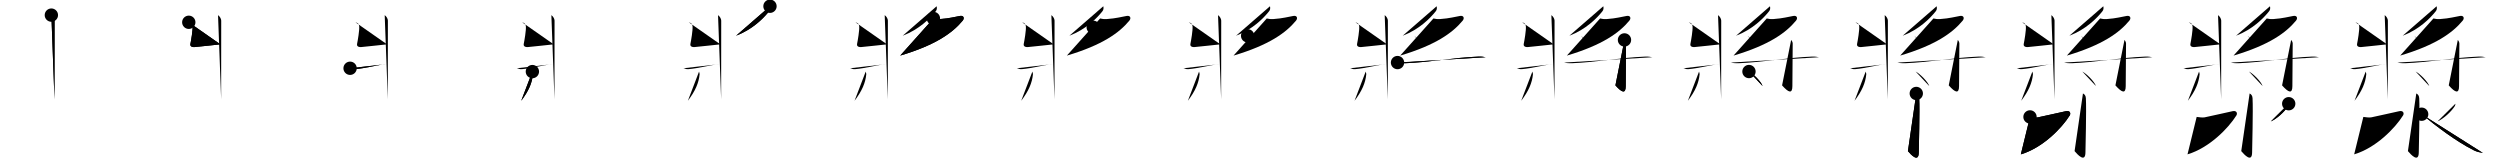<svg class="stroke_order_diagram--svg_container_for_518662aed5dda79658001112" style="height: 100px; width: 1500px;" viewbox="0 0 1500 100"><desc>Created with Snap</desc><defs></defs><line class="stroke_order_diagram--bounding_box" x1="1" x2="1499" y1="1" y2="1"></line><line class="stroke_order_diagram--bounding_box" x1="1" x2="1" y1="1" y2="99"></line><line class="stroke_order_diagram--bounding_box" x1="1" x2="1499" y1="99" y2="99"></line><line class="stroke_order_diagram--guide_line" x1="0" x2="1500" y1="50" y2="50"></line><line class="stroke_order_diagram--guide_line" x1="50" x2="50" y1="1" y2="99"></line><line class="stroke_order_diagram--bounding_box" x1="99" x2="99" y1="1" y2="99"></line><path class="stroke_order_diagram--current_path" d="M34.82,13.07c1.16,0.85,1.91,2.31,1.91,3.32c0,9.63-0.04,43.96-0.04,47.23" id="kvg:06f3f-s1" kvg:type="㇄" transform="matrix(1,0,0,1,-4,-4)" xmlns:kvg="http://kanjivg.tagaini.net"></path><path class="stroke_order_diagram--current_path" d="M34.82,13.07c1.16,0.85,1.91,2.31,1.91,3.32c0,9.63-0.04,43.96-0.04,47.23" id="Ske2p8daao" kvg:type="㇄" transform="matrix(1,0,0,1,-4,-4)" xmlns:kvg="http://kanjivg.tagaini.net"></path><circle class="stroke_order_diagram--path_start" cx="34.82" cy="13.07" r="4" transform="matrix(1,0,0,1,-4,-4)"></circle><line class="stroke_order_diagram--guide_line" x1="150" x2="150" y1="1" y2="99"></line><line class="stroke_order_diagram--bounding_box" x1="199" x2="199" y1="1" y2="99"></line><path class="stroke_order_diagram--existing_path" d="M34.82,13.07c1.16,0.85,1.91,2.31,1.91,3.32c0,9.63-0.04,43.96-0.04,47.23" id="Ske2p8daar" kvg:type="㇄" transform="matrix(1,0,0,1,96,-4)" xmlns:kvg="http://kanjivg.tagaini.net"></path><path class="stroke_order_diagram--current_path" d="M17.27,17.37c1.54,0.45,2.13,0.98,2.26,2.47c0.2,2.23-0.83,8.3-1.31,10.65c-0.15,0.75,0.28,1.91,2.57,1.74c4.09-0.3,11.99-1.34,15.43-1.62" id="kvg:06f3f-s2" kvg:type="㇐" transform="matrix(1,0,0,1,96,-4)" xmlns:kvg="http://kanjivg.tagaini.net"></path><path class="stroke_order_diagram--current_path" d="M17.27,17.37c1.54,0.45,2.13,0.98,2.26,2.47c0.2,2.23-0.83,8.3-1.31,10.65c-0.15,0.75,0.28,1.91,2.57,1.74c4.09-0.3,11.99-1.34,15.43-1.62" id="Ske2p8daat" kvg:type="㇐" transform="matrix(1,0,0,1,96,-4)" xmlns:kvg="http://kanjivg.tagaini.net"></path><circle class="stroke_order_diagram--path_start" cx="17.27" cy="17.37" r="4" transform="matrix(1,0,0,1,96,-4)"></circle><line class="stroke_order_diagram--guide_line" x1="250" x2="250" y1="1" y2="99"></line><line class="stroke_order_diagram--bounding_box" x1="299" x2="299" y1="1" y2="99"></line><path class="stroke_order_diagram--existing_path" d="M34.82,13.07c1.16,0.85,1.91,2.31,1.91,3.32c0,9.63-0.04,43.96-0.04,47.23" id="Ske2p8daaw" kvg:type="㇄" transform="matrix(1,0,0,1,196,-4)" xmlns:kvg="http://kanjivg.tagaini.net"></path><path class="stroke_order_diagram--existing_path" d="M17.27,17.37c1.54,0.45,2.13,0.98,2.26,2.47c0.2,2.23-0.83,8.3-1.31,10.65c-0.15,0.75,0.28,1.91,2.57,1.74c4.09-0.3,11.99-1.34,15.43-1.62" id="Ske2p8daax" kvg:type="㇐" transform="matrix(1,0,0,1,196,-4)" xmlns:kvg="http://kanjivg.tagaini.net"></path><path class="stroke_order_diagram--current_path" d="M14.05,44.96c1.24,0.17,1.5,0.65,2.95,0.54c6.21-0.49,14.63-2.8,18.97-3.07" id="kvg:06f3f-s3" kvg:type="㇒" transform="matrix(1,0,0,1,196,-4)" xmlns:kvg="http://kanjivg.tagaini.net"></path><path class="stroke_order_diagram--current_path" d="M14.05,44.96c1.24,0.17,1.5,0.65,2.95,0.54c6.21-0.49,14.63-2.8,18.97-3.07" id="Ske2p8daaz" kvg:type="㇒" transform="matrix(1,0,0,1,196,-4)" xmlns:kvg="http://kanjivg.tagaini.net"></path><circle class="stroke_order_diagram--path_start" cx="14.05" cy="44.96" r="4" transform="matrix(1,0,0,1,196,-4)"></circle><line class="stroke_order_diagram--guide_line" x1="350" x2="350" y1="1" y2="99"></line><line class="stroke_order_diagram--bounding_box" x1="399" x2="399" y1="1" y2="99"></line><path class="stroke_order_diagram--existing_path" d="M34.82,13.07c1.16,0.85,1.91,2.31,1.91,3.32c0,9.63-0.04,43.96-0.04,47.23" id="Ske2p8daa12" kvg:type="㇄" transform="matrix(1,0,0,1,296,-4)" xmlns:kvg="http://kanjivg.tagaini.net"></path><path class="stroke_order_diagram--existing_path" d="M17.27,17.37c1.54,0.45,2.13,0.98,2.26,2.47c0.2,2.23-0.83,8.3-1.31,10.65c-0.15,0.75,0.28,1.91,2.57,1.74c4.09-0.3,11.99-1.34,15.43-1.62" id="Ske2p8daa13" kvg:type="㇐" transform="matrix(1,0,0,1,296,-4)" xmlns:kvg="http://kanjivg.tagaini.net"></path><path class="stroke_order_diagram--existing_path" d="M14.05,44.96c1.24,0.17,1.5,0.65,2.95,0.54c6.21-0.49,14.63-2.8,18.97-3.07" id="Ske2p8daa14" kvg:type="㇒" transform="matrix(1,0,0,1,296,-4)" xmlns:kvg="http://kanjivg.tagaini.net"></path><path class="stroke_order_diagram--current_path" d="M23.43,46.95c0.02,0.41,0.38,1.06,0.33,1.66c-0.51,5.14-2.51,9.89-7.04,15.86" id="kvg:06f3f-s4" kvg:type="㇑" transform="matrix(1,0,0,1,296,-4)" xmlns:kvg="http://kanjivg.tagaini.net"></path><path class="stroke_order_diagram--current_path" d="M23.43,46.95c0.02,0.41,0.38,1.06,0.33,1.66c-0.51,5.14-2.51,9.89-7.04,15.86" id="Ske2p8daa16" kvg:type="㇑" transform="matrix(1,0,0,1,296,-4)" xmlns:kvg="http://kanjivg.tagaini.net"></path><circle class="stroke_order_diagram--path_start" cx="23.43" cy="46.95" r="4" transform="matrix(1,0,0,1,296,-4)"></circle><line class="stroke_order_diagram--guide_line" x1="450" x2="450" y1="1" y2="99"></line><line class="stroke_order_diagram--bounding_box" x1="499" x2="499" y1="1" y2="99"></line><path class="stroke_order_diagram--existing_path" d="M34.82,13.07c1.16,0.85,1.91,2.31,1.91,3.32c0,9.63-0.04,43.96-0.04,47.23" id="Ske2p8daa19" kvg:type="㇄" transform="matrix(1,0,0,1,396,-4)" xmlns:kvg="http://kanjivg.tagaini.net"></path><path class="stroke_order_diagram--existing_path" d="M17.27,17.37c1.54,0.45,2.13,0.98,2.26,2.47c0.2,2.23-0.83,8.3-1.31,10.65c-0.15,0.75,0.28,1.91,2.57,1.74c4.09-0.3,11.99-1.34,15.43-1.62" id="Ske2p8daa1a" kvg:type="㇐" transform="matrix(1,0,0,1,396,-4)" xmlns:kvg="http://kanjivg.tagaini.net"></path><path class="stroke_order_diagram--existing_path" d="M14.05,44.96c1.24,0.17,1.5,0.65,2.95,0.54c6.21-0.49,14.63-2.8,18.97-3.07" id="Ske2p8daa1b" kvg:type="㇒" transform="matrix(1,0,0,1,396,-4)" xmlns:kvg="http://kanjivg.tagaini.net"></path><path class="stroke_order_diagram--existing_path" d="M23.43,46.95c0.02,0.41,0.38,1.06,0.33,1.66c-0.51,5.14-2.51,9.89-7.04,15.86" id="Ske2p8daa1c" kvg:type="㇑" transform="matrix(1,0,0,1,396,-4)" xmlns:kvg="http://kanjivg.tagaini.net"></path><path class="stroke_order_diagram--current_path" d="M65.99,7.75c0.26,1.25,0.14,2.15-0.54,3.01c-3.4,4.26-9.91,10.88-19.83,14.68" id="kvg:06f3f-s5" kvg:type="㇒" transform="matrix(1,0,0,1,396,-4)" xmlns:kvg="http://kanjivg.tagaini.net"></path><path class="stroke_order_diagram--current_path" d="M65.99,7.75c0.26,1.25,0.14,2.15-0.54,3.01c-3.4,4.26-9.91,10.88-19.83,14.68" id="Ske2p8daa1e" kvg:type="㇒" transform="matrix(1,0,0,1,396,-4)" xmlns:kvg="http://kanjivg.tagaini.net"></path><circle class="stroke_order_diagram--path_start" cx="65.99" cy="7.75" r="4" transform="matrix(1,0,0,1,396,-4)"></circle><line class="stroke_order_diagram--guide_line" x1="550" x2="550" y1="1" y2="99"></line><line class="stroke_order_diagram--bounding_box" x1="599" x2="599" y1="1" y2="99"></line><path class="stroke_order_diagram--existing_path" d="M34.82,13.07c1.16,0.85,1.91,2.31,1.91,3.32c0,9.63-0.04,43.96-0.04,47.23" id="Ske2p8daa1h" kvg:type="㇄" transform="matrix(1,0,0,1,496,-4)" xmlns:kvg="http://kanjivg.tagaini.net"></path><path class="stroke_order_diagram--existing_path" d="M17.27,17.37c1.54,0.45,2.13,0.98,2.26,2.47c0.2,2.23-0.83,8.3-1.31,10.65c-0.15,0.75,0.28,1.91,2.57,1.74c4.09-0.3,11.99-1.34,15.43-1.62" id="Ske2p8daa1i" kvg:type="㇐" transform="matrix(1,0,0,1,496,-4)" xmlns:kvg="http://kanjivg.tagaini.net"></path><path class="stroke_order_diagram--existing_path" d="M14.05,44.96c1.24,0.17,1.5,0.65,2.95,0.54c6.21-0.49,14.63-2.8,18.97-3.07" id="Ske2p8daa1j" kvg:type="㇒" transform="matrix(1,0,0,1,496,-4)" xmlns:kvg="http://kanjivg.tagaini.net"></path><path class="stroke_order_diagram--existing_path" d="M23.43,46.95c0.02,0.41,0.38,1.06,0.33,1.66c-0.51,5.14-2.51,9.89-7.04,15.86" id="Ske2p8daa1k" kvg:type="㇑" transform="matrix(1,0,0,1,496,-4)" xmlns:kvg="http://kanjivg.tagaini.net"></path><path class="stroke_order_diagram--existing_path" d="M65.99,7.75c0.26,1.25,0.14,2.15-0.54,3.01c-3.4,4.26-9.91,10.88-19.83,14.68" id="Ske2p8daa1l" kvg:type="㇒" transform="matrix(1,0,0,1,496,-4)" xmlns:kvg="http://kanjivg.tagaini.net"></path><path class="stroke_order_diagram--current_path" d="M64.06,15.08c1.26,0.28,2.23,0.47,4.06,0.35c5.64-0.38,9.05-1.4,11.92-1.87c2.3-0.38,2.69,1.47,1.59,2.8c-6.05,7.31-16.13,14.64-37.51,21" id="kvg:06f3f-s6" kvg:type="㇇" transform="matrix(1,0,0,1,496,-4)" xmlns:kvg="http://kanjivg.tagaini.net"></path><path class="stroke_order_diagram--current_path" d="M64.06,15.08c1.26,0.28,2.23,0.47,4.06,0.35c5.64-0.38,9.05-1.4,11.92-1.87c2.3-0.38,2.69,1.47,1.59,2.8c-6.05,7.31-16.13,14.64-37.51,21" id="Ske2p8daa1n" kvg:type="㇇" transform="matrix(1,0,0,1,496,-4)" xmlns:kvg="http://kanjivg.tagaini.net"></path><circle class="stroke_order_diagram--path_start" cx="64.06" cy="15.08" r="4" transform="matrix(1,0,0,1,496,-4)"></circle><line class="stroke_order_diagram--guide_line" x1="650" x2="650" y1="1" y2="99"></line><line class="stroke_order_diagram--bounding_box" x1="699" x2="699" y1="1" y2="99"></line><path class="stroke_order_diagram--existing_path" d="M34.82,13.07c1.16,0.85,1.91,2.31,1.91,3.32c0,9.63-0.04,43.96-0.04,47.23" id="Ske2p8daa1q" kvg:type="㇄" transform="matrix(1,0,0,1,596,-4)" xmlns:kvg="http://kanjivg.tagaini.net"></path><path class="stroke_order_diagram--existing_path" d="M17.27,17.37c1.54,0.45,2.13,0.98,2.26,2.47c0.2,2.23-0.83,8.3-1.31,10.65c-0.15,0.75,0.28,1.91,2.57,1.74c4.09-0.3,11.99-1.34,15.43-1.62" id="Ske2p8daa1r" kvg:type="㇐" transform="matrix(1,0,0,1,596,-4)" xmlns:kvg="http://kanjivg.tagaini.net"></path><path class="stroke_order_diagram--existing_path" d="M14.05,44.96c1.24,0.17,1.5,0.65,2.95,0.54c6.21-0.49,14.63-2.8,18.97-3.07" id="Ske2p8daa1s" kvg:type="㇒" transform="matrix(1,0,0,1,596,-4)" xmlns:kvg="http://kanjivg.tagaini.net"></path><path class="stroke_order_diagram--existing_path" d="M23.43,46.95c0.02,0.41,0.38,1.06,0.33,1.66c-0.51,5.14-2.51,9.89-7.04,15.86" id="Ske2p8daa1t" kvg:type="㇑" transform="matrix(1,0,0,1,596,-4)" xmlns:kvg="http://kanjivg.tagaini.net"></path><path class="stroke_order_diagram--existing_path" d="M65.99,7.75c0.26,1.25,0.14,2.15-0.54,3.01c-3.4,4.26-9.91,10.88-19.83,14.68" id="Ske2p8daa1u" kvg:type="㇒" transform="matrix(1,0,0,1,596,-4)" xmlns:kvg="http://kanjivg.tagaini.net"></path><path class="stroke_order_diagram--existing_path" d="M64.06,15.08c1.26,0.28,2.23,0.47,4.06,0.35c5.64-0.38,9.05-1.4,11.92-1.87c2.3-0.38,2.69,1.47,1.59,2.8c-6.05,7.31-16.13,14.64-37.51,21" id="Ske2p8daa1v" kvg:type="㇇" transform="matrix(1,0,0,1,596,-4)" xmlns:kvg="http://kanjivg.tagaini.net"></path><path class="stroke_order_diagram--current_path" d="M59.93,20.38c0.76,0.37,3.81,2.57,5.33,4.78" id="kvg:06f3f-s7" kvg:type="㇔" transform="matrix(1,0,0,1,596,-4)" xmlns:kvg="http://kanjivg.tagaini.net"></path><path class="stroke_order_diagram--current_path" d="M59.93,20.38c0.76,0.37,3.81,2.57,5.33,4.78" id="Ske2p8daa1x" kvg:type="㇔" transform="matrix(1,0,0,1,596,-4)" xmlns:kvg="http://kanjivg.tagaini.net"></path><circle class="stroke_order_diagram--path_start" cx="59.93" cy="20.38" r="4" transform="matrix(1,0,0,1,596,-4)"></circle><line class="stroke_order_diagram--guide_line" x1="750" x2="750" y1="1" y2="99"></line><line class="stroke_order_diagram--bounding_box" x1="799" x2="799" y1="1" y2="99"></line><path class="stroke_order_diagram--existing_path" d="M34.82,13.07c1.16,0.85,1.91,2.31,1.91,3.32c0,9.63-0.04,43.96-0.04,47.23" id="Ske2p8daa20" kvg:type="㇄" transform="matrix(1,0,0,1,696,-4)" xmlns:kvg="http://kanjivg.tagaini.net"></path><path class="stroke_order_diagram--existing_path" d="M17.27,17.37c1.54,0.45,2.13,0.98,2.26,2.47c0.2,2.23-0.83,8.3-1.31,10.65c-0.15,0.75,0.28,1.91,2.57,1.74c4.09-0.3,11.99-1.34,15.43-1.62" id="Ske2p8daa21" kvg:type="㇐" transform="matrix(1,0,0,1,696,-4)" xmlns:kvg="http://kanjivg.tagaini.net"></path><path class="stroke_order_diagram--existing_path" d="M14.05,44.96c1.24,0.17,1.5,0.65,2.95,0.54c6.21-0.49,14.63-2.8,18.97-3.07" id="Ske2p8daa22" kvg:type="㇒" transform="matrix(1,0,0,1,696,-4)" xmlns:kvg="http://kanjivg.tagaini.net"></path><path class="stroke_order_diagram--existing_path" d="M23.43,46.95c0.02,0.41,0.38,1.06,0.33,1.66c-0.51,5.14-2.51,9.89-7.04,15.86" id="Ske2p8daa23" kvg:type="㇑" transform="matrix(1,0,0,1,696,-4)" xmlns:kvg="http://kanjivg.tagaini.net"></path><path class="stroke_order_diagram--existing_path" d="M65.99,7.75c0.26,1.25,0.14,2.15-0.54,3.01c-3.4,4.26-9.91,10.88-19.83,14.68" id="Ske2p8daa24" kvg:type="㇒" transform="matrix(1,0,0,1,696,-4)" xmlns:kvg="http://kanjivg.tagaini.net"></path><path class="stroke_order_diagram--existing_path" d="M64.06,15.08c1.26,0.28,2.23,0.47,4.06,0.35c5.64-0.38,9.05-1.4,11.92-1.87c2.3-0.38,2.69,1.47,1.59,2.8c-6.05,7.31-16.13,14.64-37.51,21" id="Ske2p8daa25" kvg:type="㇇" transform="matrix(1,0,0,1,696,-4)" xmlns:kvg="http://kanjivg.tagaini.net"></path><path class="stroke_order_diagram--existing_path" d="M59.93,20.38c0.76,0.37,3.81,2.57,5.33,4.78" id="Ske2p8daa26" kvg:type="㇔" transform="matrix(1,0,0,1,696,-4)" xmlns:kvg="http://kanjivg.tagaini.net"></path><path class="stroke_order_diagram--current_path" d="M52.58,25.48c0.92,0.68,3.69,3.55,4.46,5.07" id="kvg:06f3f-s8" kvg:type="㇔" transform="matrix(1,0,0,1,696,-4)" xmlns:kvg="http://kanjivg.tagaini.net"></path><path class="stroke_order_diagram--current_path" d="M52.58,25.48c0.92,0.68,3.69,3.55,4.46,5.07" id="Ske2p8daa28" kvg:type="㇔" transform="matrix(1,0,0,1,696,-4)" xmlns:kvg="http://kanjivg.tagaini.net"></path><circle class="stroke_order_diagram--path_start" cx="52.58" cy="25.48" r="4" transform="matrix(1,0,0,1,696,-4)"></circle><line class="stroke_order_diagram--guide_line" x1="850" x2="850" y1="1" y2="99"></line><line class="stroke_order_diagram--bounding_box" x1="899" x2="899" y1="1" y2="99"></line><path class="stroke_order_diagram--existing_path" d="M34.82,13.07c1.16,0.85,1.91,2.31,1.91,3.32c0,9.63-0.04,43.96-0.04,47.23" id="Ske2p8daa2b" kvg:type="㇄" transform="matrix(1,0,0,1,796,-4)" xmlns:kvg="http://kanjivg.tagaini.net"></path><path class="stroke_order_diagram--existing_path" d="M17.27,17.37c1.54,0.45,2.13,0.98,2.26,2.47c0.2,2.23-0.83,8.3-1.31,10.65c-0.15,0.75,0.28,1.91,2.57,1.74c4.09-0.3,11.99-1.34,15.43-1.62" id="Ske2p8daa2c" kvg:type="㇐" transform="matrix(1,0,0,1,796,-4)" xmlns:kvg="http://kanjivg.tagaini.net"></path><path class="stroke_order_diagram--existing_path" d="M14.05,44.96c1.24,0.17,1.5,0.65,2.95,0.54c6.21-0.49,14.63-2.8,18.97-3.07" id="Ske2p8daa2d" kvg:type="㇒" transform="matrix(1,0,0,1,796,-4)" xmlns:kvg="http://kanjivg.tagaini.net"></path><path class="stroke_order_diagram--existing_path" d="M23.43,46.95c0.02,0.41,0.38,1.06,0.33,1.66c-0.51,5.14-2.51,9.89-7.04,15.86" id="Ske2p8daa2e" kvg:type="㇑" transform="matrix(1,0,0,1,796,-4)" xmlns:kvg="http://kanjivg.tagaini.net"></path><path class="stroke_order_diagram--existing_path" d="M65.99,7.75c0.26,1.25,0.14,2.15-0.54,3.01c-3.4,4.26-9.91,10.88-19.83,14.68" id="Ske2p8daa2f" kvg:type="㇒" transform="matrix(1,0,0,1,796,-4)" xmlns:kvg="http://kanjivg.tagaini.net"></path><path class="stroke_order_diagram--existing_path" d="M64.06,15.08c1.26,0.28,2.23,0.47,4.06,0.35c5.64-0.38,9.05-1.4,11.92-1.87c2.3-0.38,2.69,1.47,1.59,2.8c-6.05,7.31-16.13,14.64-37.51,21" id="Ske2p8daa2g" kvg:type="㇇" transform="matrix(1,0,0,1,796,-4)" xmlns:kvg="http://kanjivg.tagaini.net"></path><path class="stroke_order_diagram--existing_path" d="M59.93,20.38c0.76,0.37,3.81,2.57,5.33,4.78" id="Ske2p8daa2h" kvg:type="㇔" transform="matrix(1,0,0,1,796,-4)" xmlns:kvg="http://kanjivg.tagaini.net"></path><path class="stroke_order_diagram--existing_path" d="M52.58,25.48c0.92,0.68,3.69,3.55,4.46,5.07" id="Ske2p8daa2i" kvg:type="㇔" transform="matrix(1,0,0,1,796,-4)" xmlns:kvg="http://kanjivg.tagaini.net"></path><path class="stroke_order_diagram--current_path" d="M42.51,41.54c1.23,0.39,3.46,0.43,4.7,0.39c13.58-0.47,28.92-3.38,43.88-3.97c2.04-0.08,3.27,0.18,4.29,0.38" id="kvg:06f3f-s9" kvg:type="㇐" transform="matrix(1,0,0,1,796,-4)" xmlns:kvg="http://kanjivg.tagaini.net"></path><path class="stroke_order_diagram--current_path" d="M42.51,41.54c1.23,0.39,3.46,0.43,4.7,0.39c13.58-0.47,28.92-3.38,43.88-3.97c2.04-0.08,3.27,0.18,4.29,0.38" id="Ske2p8daa2k" kvg:type="㇐" transform="matrix(1,0,0,1,796,-4)" xmlns:kvg="http://kanjivg.tagaini.net"></path><circle class="stroke_order_diagram--path_start" cx="42.51" cy="41.54" r="4" transform="matrix(1,0,0,1,796,-4)"></circle><line class="stroke_order_diagram--guide_line" x1="950" x2="950" y1="1" y2="99"></line><line class="stroke_order_diagram--bounding_box" x1="999" x2="999" y1="1" y2="99"></line><path class="stroke_order_diagram--existing_path" d="M34.82,13.07c1.16,0.85,1.91,2.31,1.91,3.32c0,9.63-0.04,43.96-0.04,47.23" id="Ske2p8daa2n" kvg:type="㇄" transform="matrix(1,0,0,1,896,-4)" xmlns:kvg="http://kanjivg.tagaini.net"></path><path class="stroke_order_diagram--existing_path" d="M17.27,17.37c1.54,0.45,2.13,0.98,2.26,2.47c0.2,2.23-0.83,8.3-1.31,10.65c-0.15,0.75,0.28,1.91,2.57,1.74c4.09-0.3,11.99-1.34,15.43-1.62" id="Ske2p8daa2o" kvg:type="㇐" transform="matrix(1,0,0,1,896,-4)" xmlns:kvg="http://kanjivg.tagaini.net"></path><path class="stroke_order_diagram--existing_path" d="M14.05,44.96c1.24,0.17,1.5,0.65,2.95,0.54c6.21-0.49,14.63-2.8,18.97-3.07" id="Ske2p8daa2p" kvg:type="㇒" transform="matrix(1,0,0,1,896,-4)" xmlns:kvg="http://kanjivg.tagaini.net"></path><path class="stroke_order_diagram--existing_path" d="M23.43,46.95c0.02,0.41,0.38,1.06,0.33,1.66c-0.51,5.14-2.51,9.89-7.04,15.86" id="Ske2p8daa2q" kvg:type="㇑" transform="matrix(1,0,0,1,896,-4)" xmlns:kvg="http://kanjivg.tagaini.net"></path><path class="stroke_order_diagram--existing_path" d="M65.99,7.75c0.26,1.25,0.14,2.15-0.54,3.01c-3.4,4.26-9.91,10.88-19.83,14.68" id="Ske2p8daa2r" kvg:type="㇒" transform="matrix(1,0,0,1,896,-4)" xmlns:kvg="http://kanjivg.tagaini.net"></path><path class="stroke_order_diagram--existing_path" d="M64.06,15.08c1.26,0.28,2.23,0.47,4.06,0.35c5.64-0.38,9.05-1.4,11.92-1.87c2.3-0.38,2.69,1.47,1.59,2.8c-6.05,7.31-16.13,14.64-37.51,21" id="Ske2p8daa2s" kvg:type="㇇" transform="matrix(1,0,0,1,896,-4)" xmlns:kvg="http://kanjivg.tagaini.net"></path><path class="stroke_order_diagram--existing_path" d="M59.93,20.38c0.76,0.37,3.81,2.57,5.33,4.78" id="Ske2p8daa2t" kvg:type="㇔" transform="matrix(1,0,0,1,896,-4)" xmlns:kvg="http://kanjivg.tagaini.net"></path><path class="stroke_order_diagram--existing_path" d="M52.58,25.48c0.92,0.68,3.69,3.55,4.46,5.07" id="Ske2p8daa2u" kvg:type="㇔" transform="matrix(1,0,0,1,896,-4)" xmlns:kvg="http://kanjivg.tagaini.net"></path><path class="stroke_order_diagram--existing_path" d="M42.51,41.54c1.23,0.39,3.46,0.43,4.7,0.39c13.58-0.47,28.92-3.38,43.88-3.97c2.04-0.08,3.27,0.18,4.29,0.38" id="Ske2p8daa2v" kvg:type="㇐" transform="matrix(1,0,0,1,896,-4)" xmlns:kvg="http://kanjivg.tagaini.net"></path><path class="stroke_order_diagram--current_path" d="M78.69,27.95c0.06,0.19,0.93,0.98,0.93,2.17c0,8.01-0.19,23.56-0.19,25.51c0,4.72-2.18,4.12-6.18-0.4" id="kvg:06f3f-s10" kvg:type="㇚" transform="matrix(1,0,0,1,896,-4)" xmlns:kvg="http://kanjivg.tagaini.net"></path><path class="stroke_order_diagram--current_path" d="M78.69,27.95c0.06,0.19,0.93,0.98,0.93,2.17c0,8.01-0.19,23.56-0.19,25.51c0,4.72-2.18,4.12-6.18-0.4" id="Ske2p8daa2x" kvg:type="㇚" transform="matrix(1,0,0,1,896,-4)" xmlns:kvg="http://kanjivg.tagaini.net"></path><circle class="stroke_order_diagram--path_start" cx="78.69" cy="27.95" r="4" transform="matrix(1,0,0,1,896,-4)"></circle><line class="stroke_order_diagram--guide_line" x1="1050" x2="1050" y1="1" y2="99"></line><line class="stroke_order_diagram--bounding_box" x1="1099" x2="1099" y1="1" y2="99"></line><path class="stroke_order_diagram--existing_path" d="M34.82,13.07c1.16,0.85,1.91,2.31,1.91,3.32c0,9.63-0.04,43.96-0.04,47.23" id="Ske2p8daa30" kvg:type="㇄" transform="matrix(1,0,0,1,996,-4)" xmlns:kvg="http://kanjivg.tagaini.net"></path><path class="stroke_order_diagram--existing_path" d="M17.27,17.37c1.54,0.45,2.13,0.98,2.26,2.47c0.2,2.23-0.83,8.3-1.31,10.65c-0.15,0.75,0.28,1.91,2.57,1.74c4.09-0.3,11.99-1.34,15.43-1.62" id="Ske2p8daa31" kvg:type="㇐" transform="matrix(1,0,0,1,996,-4)" xmlns:kvg="http://kanjivg.tagaini.net"></path><path class="stroke_order_diagram--existing_path" d="M14.05,44.96c1.24,0.17,1.5,0.65,2.95,0.54c6.21-0.49,14.63-2.8,18.97-3.07" id="Ske2p8daa32" kvg:type="㇒" transform="matrix(1,0,0,1,996,-4)" xmlns:kvg="http://kanjivg.tagaini.net"></path><path class="stroke_order_diagram--existing_path" d="M23.43,46.95c0.02,0.41,0.38,1.06,0.33,1.66c-0.51,5.14-2.51,9.89-7.04,15.86" id="Ske2p8daa33" kvg:type="㇑" transform="matrix(1,0,0,1,996,-4)" xmlns:kvg="http://kanjivg.tagaini.net"></path><path class="stroke_order_diagram--existing_path" d="M65.99,7.75c0.26,1.25,0.14,2.15-0.54,3.01c-3.4,4.26-9.91,10.88-19.83,14.68" id="Ske2p8daa34" kvg:type="㇒" transform="matrix(1,0,0,1,996,-4)" xmlns:kvg="http://kanjivg.tagaini.net"></path><path class="stroke_order_diagram--existing_path" d="M64.06,15.08c1.26,0.28,2.23,0.47,4.06,0.35c5.64-0.38,9.05-1.4,11.92-1.87c2.3-0.38,2.69,1.47,1.59,2.8c-6.05,7.31-16.13,14.64-37.51,21" id="Ske2p8daa35" kvg:type="㇇" transform="matrix(1,0,0,1,996,-4)" xmlns:kvg="http://kanjivg.tagaini.net"></path><path class="stroke_order_diagram--existing_path" d="M59.93,20.38c0.76,0.37,3.81,2.57,5.33,4.78" id="Ske2p8daa36" kvg:type="㇔" transform="matrix(1,0,0,1,996,-4)" xmlns:kvg="http://kanjivg.tagaini.net"></path><path class="stroke_order_diagram--existing_path" d="M52.58,25.48c0.92,0.68,3.69,3.55,4.46,5.07" id="Ske2p8daa37" kvg:type="㇔" transform="matrix(1,0,0,1,996,-4)" xmlns:kvg="http://kanjivg.tagaini.net"></path><path class="stroke_order_diagram--existing_path" d="M42.51,41.54c1.23,0.39,3.46,0.43,4.7,0.39c13.58-0.47,28.92-3.38,43.88-3.97c2.04-0.08,3.27,0.18,4.29,0.38" id="Ske2p8daa38" kvg:type="㇐" transform="matrix(1,0,0,1,996,-4)" xmlns:kvg="http://kanjivg.tagaini.net"></path><path class="stroke_order_diagram--existing_path" d="M78.69,27.95c0.06,0.19,0.93,0.98,0.93,2.17c0,8.01-0.19,23.56-0.19,25.51c0,4.72-2.18,4.12-6.18-0.4" id="Ske2p8daa39" kvg:type="㇚" transform="matrix(1,0,0,1,996,-4)" xmlns:kvg="http://kanjivg.tagaini.net"></path><path class="stroke_order_diagram--current_path" d="M53.38,46.92c2.88,1.54,7.45,6.31,8.17,8.7" id="kvg:06f3f-s11" kvg:type="㇔" transform="matrix(1,0,0,1,996,-4)" xmlns:kvg="http://kanjivg.tagaini.net"></path><path class="stroke_order_diagram--current_path" d="M53.38,46.92c2.88,1.54,7.45,6.31,8.17,8.7" id="Ske2p8daa3b" kvg:type="㇔" transform="matrix(1,0,0,1,996,-4)" xmlns:kvg="http://kanjivg.tagaini.net"></path><circle class="stroke_order_diagram--path_start" cx="53.38" cy="46.92" r="4" transform="matrix(1,0,0,1,996,-4)"></circle><line class="stroke_order_diagram--guide_line" x1="1150" x2="1150" y1="1" y2="99"></line><line class="stroke_order_diagram--bounding_box" x1="1199" x2="1199" y1="1" y2="99"></line><path class="stroke_order_diagram--existing_path" d="M34.82,13.07c1.16,0.85,1.91,2.31,1.91,3.32c0,9.63-0.04,43.96-0.04,47.23" id="Ske2p8daa3e" kvg:type="㇄" transform="matrix(1,0,0,1,1096,-4)" xmlns:kvg="http://kanjivg.tagaini.net"></path><path class="stroke_order_diagram--existing_path" d="M17.27,17.37c1.54,0.45,2.13,0.98,2.26,2.47c0.2,2.23-0.83,8.3-1.31,10.65c-0.15,0.75,0.28,1.91,2.57,1.74c4.09-0.3,11.99-1.34,15.43-1.62" id="Ske2p8daa3f" kvg:type="㇐" transform="matrix(1,0,0,1,1096,-4)" xmlns:kvg="http://kanjivg.tagaini.net"></path><path class="stroke_order_diagram--existing_path" d="M14.05,44.96c1.24,0.17,1.5,0.65,2.95,0.54c6.21-0.49,14.63-2.8,18.97-3.07" id="Ske2p8daa3g" kvg:type="㇒" transform="matrix(1,0,0,1,1096,-4)" xmlns:kvg="http://kanjivg.tagaini.net"></path><path class="stroke_order_diagram--existing_path" d="M23.43,46.95c0.02,0.41,0.38,1.06,0.33,1.66c-0.51,5.14-2.51,9.89-7.04,15.86" id="Ske2p8daa3h" kvg:type="㇑" transform="matrix(1,0,0,1,1096,-4)" xmlns:kvg="http://kanjivg.tagaini.net"></path><path class="stroke_order_diagram--existing_path" d="M65.99,7.75c0.26,1.25,0.14,2.15-0.54,3.01c-3.4,4.26-9.91,10.88-19.83,14.68" id="Ske2p8daa3i" kvg:type="㇒" transform="matrix(1,0,0,1,1096,-4)" xmlns:kvg="http://kanjivg.tagaini.net"></path><path class="stroke_order_diagram--existing_path" d="M64.06,15.08c1.26,0.28,2.23,0.47,4.06,0.35c5.64-0.38,9.05-1.4,11.92-1.87c2.3-0.38,2.69,1.47,1.59,2.8c-6.05,7.31-16.13,14.64-37.51,21" id="Ske2p8daa3j" kvg:type="㇇" transform="matrix(1,0,0,1,1096,-4)" xmlns:kvg="http://kanjivg.tagaini.net"></path><path class="stroke_order_diagram--existing_path" d="M59.93,20.38c0.76,0.37,3.81,2.57,5.33,4.78" id="Ske2p8daa3k" kvg:type="㇔" transform="matrix(1,0,0,1,1096,-4)" xmlns:kvg="http://kanjivg.tagaini.net"></path><path class="stroke_order_diagram--existing_path" d="M52.58,25.48c0.92,0.68,3.69,3.55,4.46,5.07" id="Ske2p8daa3l" kvg:type="㇔" transform="matrix(1,0,0,1,1096,-4)" xmlns:kvg="http://kanjivg.tagaini.net"></path><path class="stroke_order_diagram--existing_path" d="M42.51,41.54c1.23,0.39,3.46,0.43,4.7,0.39c13.58-0.47,28.92-3.38,43.88-3.97c2.04-0.08,3.27,0.18,4.29,0.38" id="Ske2p8daa3m" kvg:type="㇐" transform="matrix(1,0,0,1,1096,-4)" xmlns:kvg="http://kanjivg.tagaini.net"></path><path class="stroke_order_diagram--existing_path" d="M78.69,27.95c0.06,0.19,0.93,0.98,0.93,2.17c0,8.01-0.19,23.56-0.19,25.51c0,4.72-2.18,4.12-6.18-0.4" id="Ske2p8daa3n" kvg:type="㇚" transform="matrix(1,0,0,1,1096,-4)" xmlns:kvg="http://kanjivg.tagaini.net"></path><path class="stroke_order_diagram--existing_path" d="M53.38,46.92c2.88,1.54,7.45,6.31,8.17,8.7" id="Ske2p8daa3o" kvg:type="㇔" transform="matrix(1,0,0,1,1096,-4)" xmlns:kvg="http://kanjivg.tagaini.net"></path><path class="stroke_order_diagram--current_path" d="M53.77,60.08c0.98,0.47,1.67,1.28,1.76,2.85c0.4,7.51-0.26,29.82-0.26,32.37c0,6.7-4.77,1.45-6.52-0.63" id="kvg:06f3f-s12" kvg:type="㇚" transform="matrix(1,0,0,1,1096,-4)" xmlns:kvg="http://kanjivg.tagaini.net"></path><path class="stroke_order_diagram--current_path" d="M53.77,60.08c0.98,0.47,1.67,1.28,1.76,2.85c0.4,7.51-0.26,29.82-0.26,32.37c0,6.7-4.77,1.45-6.52-0.63" id="Ske2p8daa3q" kvg:type="㇚" transform="matrix(1,0,0,1,1096,-4)" xmlns:kvg="http://kanjivg.tagaini.net"></path><circle class="stroke_order_diagram--path_start" cx="53.77" cy="60.08" r="4" transform="matrix(1,0,0,1,1096,-4)"></circle><line class="stroke_order_diagram--guide_line" x1="1250" x2="1250" y1="1" y2="99"></line><line class="stroke_order_diagram--bounding_box" x1="1299" x2="1299" y1="1" y2="99"></line><path class="stroke_order_diagram--existing_path" d="M34.82,13.07c1.16,0.85,1.91,2.31,1.91,3.32c0,9.63-0.04,43.96-0.04,47.23" id="Ske2p8daa3t" kvg:type="㇄" transform="matrix(1,0,0,1,1196,-4)" xmlns:kvg="http://kanjivg.tagaini.net"></path><path class="stroke_order_diagram--existing_path" d="M17.27,17.37c1.54,0.45,2.13,0.98,2.26,2.47c0.2,2.23-0.83,8.3-1.31,10.65c-0.15,0.75,0.28,1.91,2.57,1.74c4.09-0.3,11.99-1.34,15.43-1.62" id="Ske2p8daa3u" kvg:type="㇐" transform="matrix(1,0,0,1,1196,-4)" xmlns:kvg="http://kanjivg.tagaini.net"></path><path class="stroke_order_diagram--existing_path" d="M14.05,44.96c1.24,0.17,1.5,0.65,2.95,0.54c6.21-0.49,14.63-2.8,18.97-3.07" id="Ske2p8daa3v" kvg:type="㇒" transform="matrix(1,0,0,1,1196,-4)" xmlns:kvg="http://kanjivg.tagaini.net"></path><path class="stroke_order_diagram--existing_path" d="M23.43,46.95c0.02,0.41,0.38,1.06,0.33,1.66c-0.51,5.14-2.51,9.89-7.04,15.86" id="Ske2p8daa3w" kvg:type="㇑" transform="matrix(1,0,0,1,1196,-4)" xmlns:kvg="http://kanjivg.tagaini.net"></path><path class="stroke_order_diagram--existing_path" d="M65.99,7.75c0.26,1.25,0.14,2.15-0.54,3.01c-3.4,4.26-9.91,10.88-19.83,14.68" id="Ske2p8daa3x" kvg:type="㇒" transform="matrix(1,0,0,1,1196,-4)" xmlns:kvg="http://kanjivg.tagaini.net"></path><path class="stroke_order_diagram--existing_path" d="M64.06,15.08c1.26,0.28,2.23,0.47,4.06,0.35c5.64-0.38,9.05-1.4,11.92-1.87c2.3-0.38,2.69,1.47,1.59,2.8c-6.05,7.31-16.13,14.64-37.51,21" id="Ske2p8daa3y" kvg:type="㇇" transform="matrix(1,0,0,1,1196,-4)" xmlns:kvg="http://kanjivg.tagaini.net"></path><path class="stroke_order_diagram--existing_path" d="M59.93,20.38c0.76,0.37,3.81,2.57,5.33,4.78" id="Ske2p8daa3z" kvg:type="㇔" transform="matrix(1,0,0,1,1196,-4)" xmlns:kvg="http://kanjivg.tagaini.net"></path><path class="stroke_order_diagram--existing_path" d="M52.58,25.48c0.92,0.68,3.69,3.55,4.46,5.07" id="Ske2p8daa40" kvg:type="㇔" transform="matrix(1,0,0,1,1196,-4)" xmlns:kvg="http://kanjivg.tagaini.net"></path><path class="stroke_order_diagram--existing_path" d="M42.51,41.54c1.23,0.39,3.46,0.43,4.7,0.39c13.58-0.47,28.92-3.38,43.88-3.97c2.04-0.08,3.27,0.18,4.29,0.38" id="Ske2p8daa41" kvg:type="㇐" transform="matrix(1,0,0,1,1196,-4)" xmlns:kvg="http://kanjivg.tagaini.net"></path><path class="stroke_order_diagram--existing_path" d="M78.69,27.95c0.06,0.19,0.93,0.98,0.93,2.17c0,8.01-0.19,23.56-0.19,25.51c0,4.72-2.18,4.12-6.18-0.4" id="Ske2p8daa42" kvg:type="㇚" transform="matrix(1,0,0,1,1196,-4)" xmlns:kvg="http://kanjivg.tagaini.net"></path><path class="stroke_order_diagram--existing_path" d="M53.38,46.92c2.88,1.54,7.45,6.31,8.17,8.7" id="Ske2p8daa43" kvg:type="㇔" transform="matrix(1,0,0,1,1196,-4)" xmlns:kvg="http://kanjivg.tagaini.net"></path><path class="stroke_order_diagram--existing_path" d="M53.77,60.08c0.98,0.47,1.67,1.28,1.76,2.85c0.4,7.51-0.26,29.82-0.26,32.37c0,6.7-4.77,1.45-6.52-0.63" id="Ske2p8daa44" kvg:type="㇚" transform="matrix(1,0,0,1,1196,-4)" xmlns:kvg="http://kanjivg.tagaini.net"></path><path class="stroke_order_diagram--current_path" d="M22,74.15c1.5,0.13,3.25,0.52,4.75,0.26s14.34-3.19,16.84-3.71c2.5-0.52,2.98,1.39,2.25,2.55C41,81,29.5,92.75,16.5,96.61" id="kvg:06f3f-s13" kvg:type="㇇" transform="matrix(1,0,0,1,1196,-4)" xmlns:kvg="http://kanjivg.tagaini.net"></path><path class="stroke_order_diagram--current_path" d="M22,74.15c1.5,0.13,3.25,0.52,4.75,0.26s14.34-3.19,16.84-3.71c2.5-0.52,2.98,1.39,2.25,2.55C41,81,29.5,92.75,16.5,96.61" id="Ske2p8daa46" kvg:type="㇇" transform="matrix(1,0,0,1,1196,-4)" xmlns:kvg="http://kanjivg.tagaini.net"></path><circle class="stroke_order_diagram--path_start" cx="22" cy="74.15" r="4" transform="matrix(1,0,0,1,1196,-4)"></circle><line class="stroke_order_diagram--guide_line" x1="1350" x2="1350" y1="1" y2="99"></line><line class="stroke_order_diagram--bounding_box" x1="1399" x2="1399" y1="1" y2="99"></line><path class="stroke_order_diagram--existing_path" d="M34.82,13.07c1.16,0.85,1.91,2.31,1.91,3.32c0,9.63-0.04,43.96-0.04,47.23" id="Ske2p8daa49" kvg:type="㇄" transform="matrix(1,0,0,1,1296,-4)" xmlns:kvg="http://kanjivg.tagaini.net"></path><path class="stroke_order_diagram--existing_path" d="M17.27,17.37c1.54,0.45,2.13,0.98,2.26,2.47c0.2,2.23-0.83,8.3-1.31,10.65c-0.15,0.75,0.28,1.91,2.57,1.74c4.09-0.3,11.99-1.34,15.43-1.62" id="Ske2p8daa4a" kvg:type="㇐" transform="matrix(1,0,0,1,1296,-4)" xmlns:kvg="http://kanjivg.tagaini.net"></path><path class="stroke_order_diagram--existing_path" d="M14.05,44.96c1.24,0.17,1.5,0.65,2.95,0.54c6.21-0.49,14.63-2.8,18.97-3.07" id="Ske2p8daa4b" kvg:type="㇒" transform="matrix(1,0,0,1,1296,-4)" xmlns:kvg="http://kanjivg.tagaini.net"></path><path class="stroke_order_diagram--existing_path" d="M23.43,46.95c0.02,0.41,0.38,1.06,0.33,1.66c-0.51,5.14-2.51,9.89-7.04,15.86" id="Ske2p8daa4c" kvg:type="㇑" transform="matrix(1,0,0,1,1296,-4)" xmlns:kvg="http://kanjivg.tagaini.net"></path><path class="stroke_order_diagram--existing_path" d="M65.99,7.75c0.26,1.25,0.14,2.15-0.54,3.01c-3.4,4.26-9.91,10.88-19.83,14.68" id="Ske2p8daa4d" kvg:type="㇒" transform="matrix(1,0,0,1,1296,-4)" xmlns:kvg="http://kanjivg.tagaini.net"></path><path class="stroke_order_diagram--existing_path" d="M64.06,15.08c1.26,0.28,2.23,0.47,4.06,0.35c5.64-0.38,9.05-1.4,11.92-1.87c2.3-0.38,2.69,1.47,1.59,2.8c-6.05,7.31-16.13,14.64-37.51,21" id="Ske2p8daa4e" kvg:type="㇇" transform="matrix(1,0,0,1,1296,-4)" xmlns:kvg="http://kanjivg.tagaini.net"></path><path class="stroke_order_diagram--existing_path" d="M59.93,20.38c0.76,0.37,3.81,2.57,5.33,4.78" id="Ske2p8daa4f" kvg:type="㇔" transform="matrix(1,0,0,1,1296,-4)" xmlns:kvg="http://kanjivg.tagaini.net"></path><path class="stroke_order_diagram--existing_path" d="M52.58,25.48c0.92,0.68,3.69,3.55,4.46,5.07" id="Ske2p8daa4g" kvg:type="㇔" transform="matrix(1,0,0,1,1296,-4)" xmlns:kvg="http://kanjivg.tagaini.net"></path><path class="stroke_order_diagram--existing_path" d="M42.51,41.54c1.23,0.39,3.46,0.43,4.7,0.39c13.58-0.47,28.92-3.38,43.88-3.97c2.04-0.08,3.27,0.18,4.29,0.38" id="Ske2p8daa4h" kvg:type="㇐" transform="matrix(1,0,0,1,1296,-4)" xmlns:kvg="http://kanjivg.tagaini.net"></path><path class="stroke_order_diagram--existing_path" d="M78.69,27.95c0.06,0.19,0.93,0.98,0.93,2.17c0,8.01-0.19,23.56-0.19,25.51c0,4.72-2.18,4.12-6.18-0.4" id="Ske2p8daa4i" kvg:type="㇚" transform="matrix(1,0,0,1,1296,-4)" xmlns:kvg="http://kanjivg.tagaini.net"></path><path class="stroke_order_diagram--existing_path" d="M53.38,46.92c2.88,1.54,7.45,6.31,8.17,8.7" id="Ske2p8daa4j" kvg:type="㇔" transform="matrix(1,0,0,1,1296,-4)" xmlns:kvg="http://kanjivg.tagaini.net"></path><path class="stroke_order_diagram--existing_path" d="M53.77,60.08c0.98,0.47,1.67,1.28,1.76,2.85c0.4,7.51-0.26,29.82-0.26,32.37c0,6.7-4.77,1.45-6.52-0.63" id="Ske2p8daa4k" kvg:type="㇚" transform="matrix(1,0,0,1,1296,-4)" xmlns:kvg="http://kanjivg.tagaini.net"></path><path class="stroke_order_diagram--existing_path" d="M22,74.15c1.5,0.13,3.25,0.52,4.75,0.26s14.34-3.19,16.84-3.71c2.5-0.52,2.98,1.39,2.25,2.55C41,81,29.5,92.75,16.5,96.61" id="Ske2p8daa4l" kvg:type="㇇" transform="matrix(1,0,0,1,1296,-4)" xmlns:kvg="http://kanjivg.tagaini.net"></path><path class="stroke_order_diagram--current_path" d="M77.23,66.23c0.06,0.27-0.12,1.06-0.34,1.41c-2.11,3.35-6.58,7.48-10.39,9.23" id="kvg:06f3f-s14" kvg:type="㇒" transform="matrix(1,0,0,1,1296,-4)" xmlns:kvg="http://kanjivg.tagaini.net"></path><path class="stroke_order_diagram--current_path" d="M77.23,66.23c0.06,0.27-0.12,1.06-0.34,1.41c-2.11,3.35-6.58,7.48-10.39,9.23" id="Ske2p8daa4n" kvg:type="㇒" transform="matrix(1,0,0,1,1296,-4)" xmlns:kvg="http://kanjivg.tagaini.net"></path><circle class="stroke_order_diagram--path_start" cx="77.23" cy="66.23" r="4" transform="matrix(1,0,0,1,1296,-4)"></circle><line class="stroke_order_diagram--guide_line" x1="1450" x2="1450" y1="1" y2="99"></line><line class="stroke_order_diagram--bounding_box" x1="1499" x2="1499" y1="1" y2="99"></line><path class="stroke_order_diagram--existing_path" d="M34.82,13.07c1.16,0.85,1.91,2.31,1.91,3.32c0,9.63-0.04,43.96-0.04,47.23" id="Ske2p8daa4q" kvg:type="㇄" transform="matrix(1,0,0,1,1396,-4)" xmlns:kvg="http://kanjivg.tagaini.net"></path><path class="stroke_order_diagram--existing_path" d="M17.27,17.37c1.54,0.45,2.13,0.98,2.26,2.47c0.2,2.23-0.83,8.3-1.31,10.65c-0.15,0.75,0.28,1.91,2.57,1.74c4.09-0.3,11.99-1.34,15.43-1.62" id="Ske2p8daa4r" kvg:type="㇐" transform="matrix(1,0,0,1,1396,-4)" xmlns:kvg="http://kanjivg.tagaini.net"></path><path class="stroke_order_diagram--existing_path" d="M14.05,44.96c1.24,0.17,1.5,0.65,2.95,0.54c6.21-0.49,14.63-2.8,18.97-3.07" id="Ske2p8daa4s" kvg:type="㇒" transform="matrix(1,0,0,1,1396,-4)" xmlns:kvg="http://kanjivg.tagaini.net"></path><path class="stroke_order_diagram--existing_path" d="M23.43,46.95c0.02,0.41,0.38,1.06,0.33,1.66c-0.51,5.14-2.51,9.89-7.04,15.86" id="Ske2p8daa4t" kvg:type="㇑" transform="matrix(1,0,0,1,1396,-4)" xmlns:kvg="http://kanjivg.tagaini.net"></path><path class="stroke_order_diagram--existing_path" d="M65.99,7.75c0.26,1.25,0.14,2.15-0.54,3.01c-3.4,4.26-9.91,10.88-19.83,14.68" id="Ske2p8daa4u" kvg:type="㇒" transform="matrix(1,0,0,1,1396,-4)" xmlns:kvg="http://kanjivg.tagaini.net"></path><path class="stroke_order_diagram--existing_path" d="M64.06,15.08c1.26,0.28,2.23,0.47,4.06,0.35c5.64-0.38,9.05-1.4,11.92-1.87c2.3-0.38,2.69,1.47,1.59,2.8c-6.05,7.31-16.13,14.64-37.51,21" id="Ske2p8daa4v" kvg:type="㇇" transform="matrix(1,0,0,1,1396,-4)" xmlns:kvg="http://kanjivg.tagaini.net"></path><path class="stroke_order_diagram--existing_path" d="M59.93,20.38c0.76,0.37,3.81,2.57,5.33,4.78" id="Ske2p8daa4w" kvg:type="㇔" transform="matrix(1,0,0,1,1396,-4)" xmlns:kvg="http://kanjivg.tagaini.net"></path><path class="stroke_order_diagram--existing_path" d="M52.58,25.48c0.92,0.68,3.69,3.55,4.46,5.07" id="Ske2p8daa4x" kvg:type="㇔" transform="matrix(1,0,0,1,1396,-4)" xmlns:kvg="http://kanjivg.tagaini.net"></path><path class="stroke_order_diagram--existing_path" d="M42.51,41.54c1.23,0.39,3.46,0.43,4.7,0.39c13.58-0.47,28.92-3.38,43.88-3.97c2.04-0.08,3.27,0.18,4.29,0.38" id="Ske2p8daa4y" kvg:type="㇐" transform="matrix(1,0,0,1,1396,-4)" xmlns:kvg="http://kanjivg.tagaini.net"></path><path class="stroke_order_diagram--existing_path" d="M78.69,27.95c0.06,0.19,0.93,0.98,0.93,2.17c0,8.01-0.19,23.56-0.19,25.51c0,4.72-2.18,4.12-6.18-0.4" id="Ske2p8daa4z" kvg:type="㇚" transform="matrix(1,0,0,1,1396,-4)" xmlns:kvg="http://kanjivg.tagaini.net"></path><path class="stroke_order_diagram--existing_path" d="M53.38,46.92c2.88,1.54,7.45,6.31,8.17,8.7" id="Ske2p8daa50" kvg:type="㇔" transform="matrix(1,0,0,1,1396,-4)" xmlns:kvg="http://kanjivg.tagaini.net"></path><path class="stroke_order_diagram--existing_path" d="M53.77,60.08c0.98,0.47,1.67,1.28,1.76,2.85c0.4,7.51-0.26,29.82-0.26,32.37c0,6.7-4.77,1.45-6.52-0.63" id="Ske2p8daa51" kvg:type="㇚" transform="matrix(1,0,0,1,1396,-4)" xmlns:kvg="http://kanjivg.tagaini.net"></path><path class="stroke_order_diagram--existing_path" d="M22,74.15c1.5,0.13,3.25,0.52,4.75,0.26s14.34-3.19,16.84-3.71c2.5-0.52,2.98,1.39,2.25,2.55C41,81,29.5,92.75,16.5,96.61" id="Ske2p8daa52" kvg:type="㇇" transform="matrix(1,0,0,1,1396,-4)" xmlns:kvg="http://kanjivg.tagaini.net"></path><path class="stroke_order_diagram--existing_path" d="M77.23,66.23c0.06,0.27-0.12,1.06-0.34,1.41c-2.11,3.35-6.58,7.48-10.39,9.23" id="Ske2p8daa53" kvg:type="㇒" transform="matrix(1,0,0,1,1396,-4)" xmlns:kvg="http://kanjivg.tagaini.net"></path><path class="stroke_order_diagram--current_path" d="M57,72.53C66,80,78,89,88.19,94.13c1.91,0.96,3.78,1.35,5.56,1.65" id="kvg:06f3f-s15" kvg:type="㇏" transform="matrix(1,0,0,1,1396,-4)" xmlns:kvg="http://kanjivg.tagaini.net"></path><path class="stroke_order_diagram--current_path" d="M57,72.53C66,80,78,89,88.19,94.13c1.91,0.96,3.78,1.35,5.56,1.65" id="Ske2p8daa55" kvg:type="㇏" transform="matrix(1,0,0,1,1396,-4)" xmlns:kvg="http://kanjivg.tagaini.net"></path><circle class="stroke_order_diagram--path_start" cx="57" cy="72.53" r="4" transform="matrix(1,0,0,1,1396,-4)"></circle></svg>